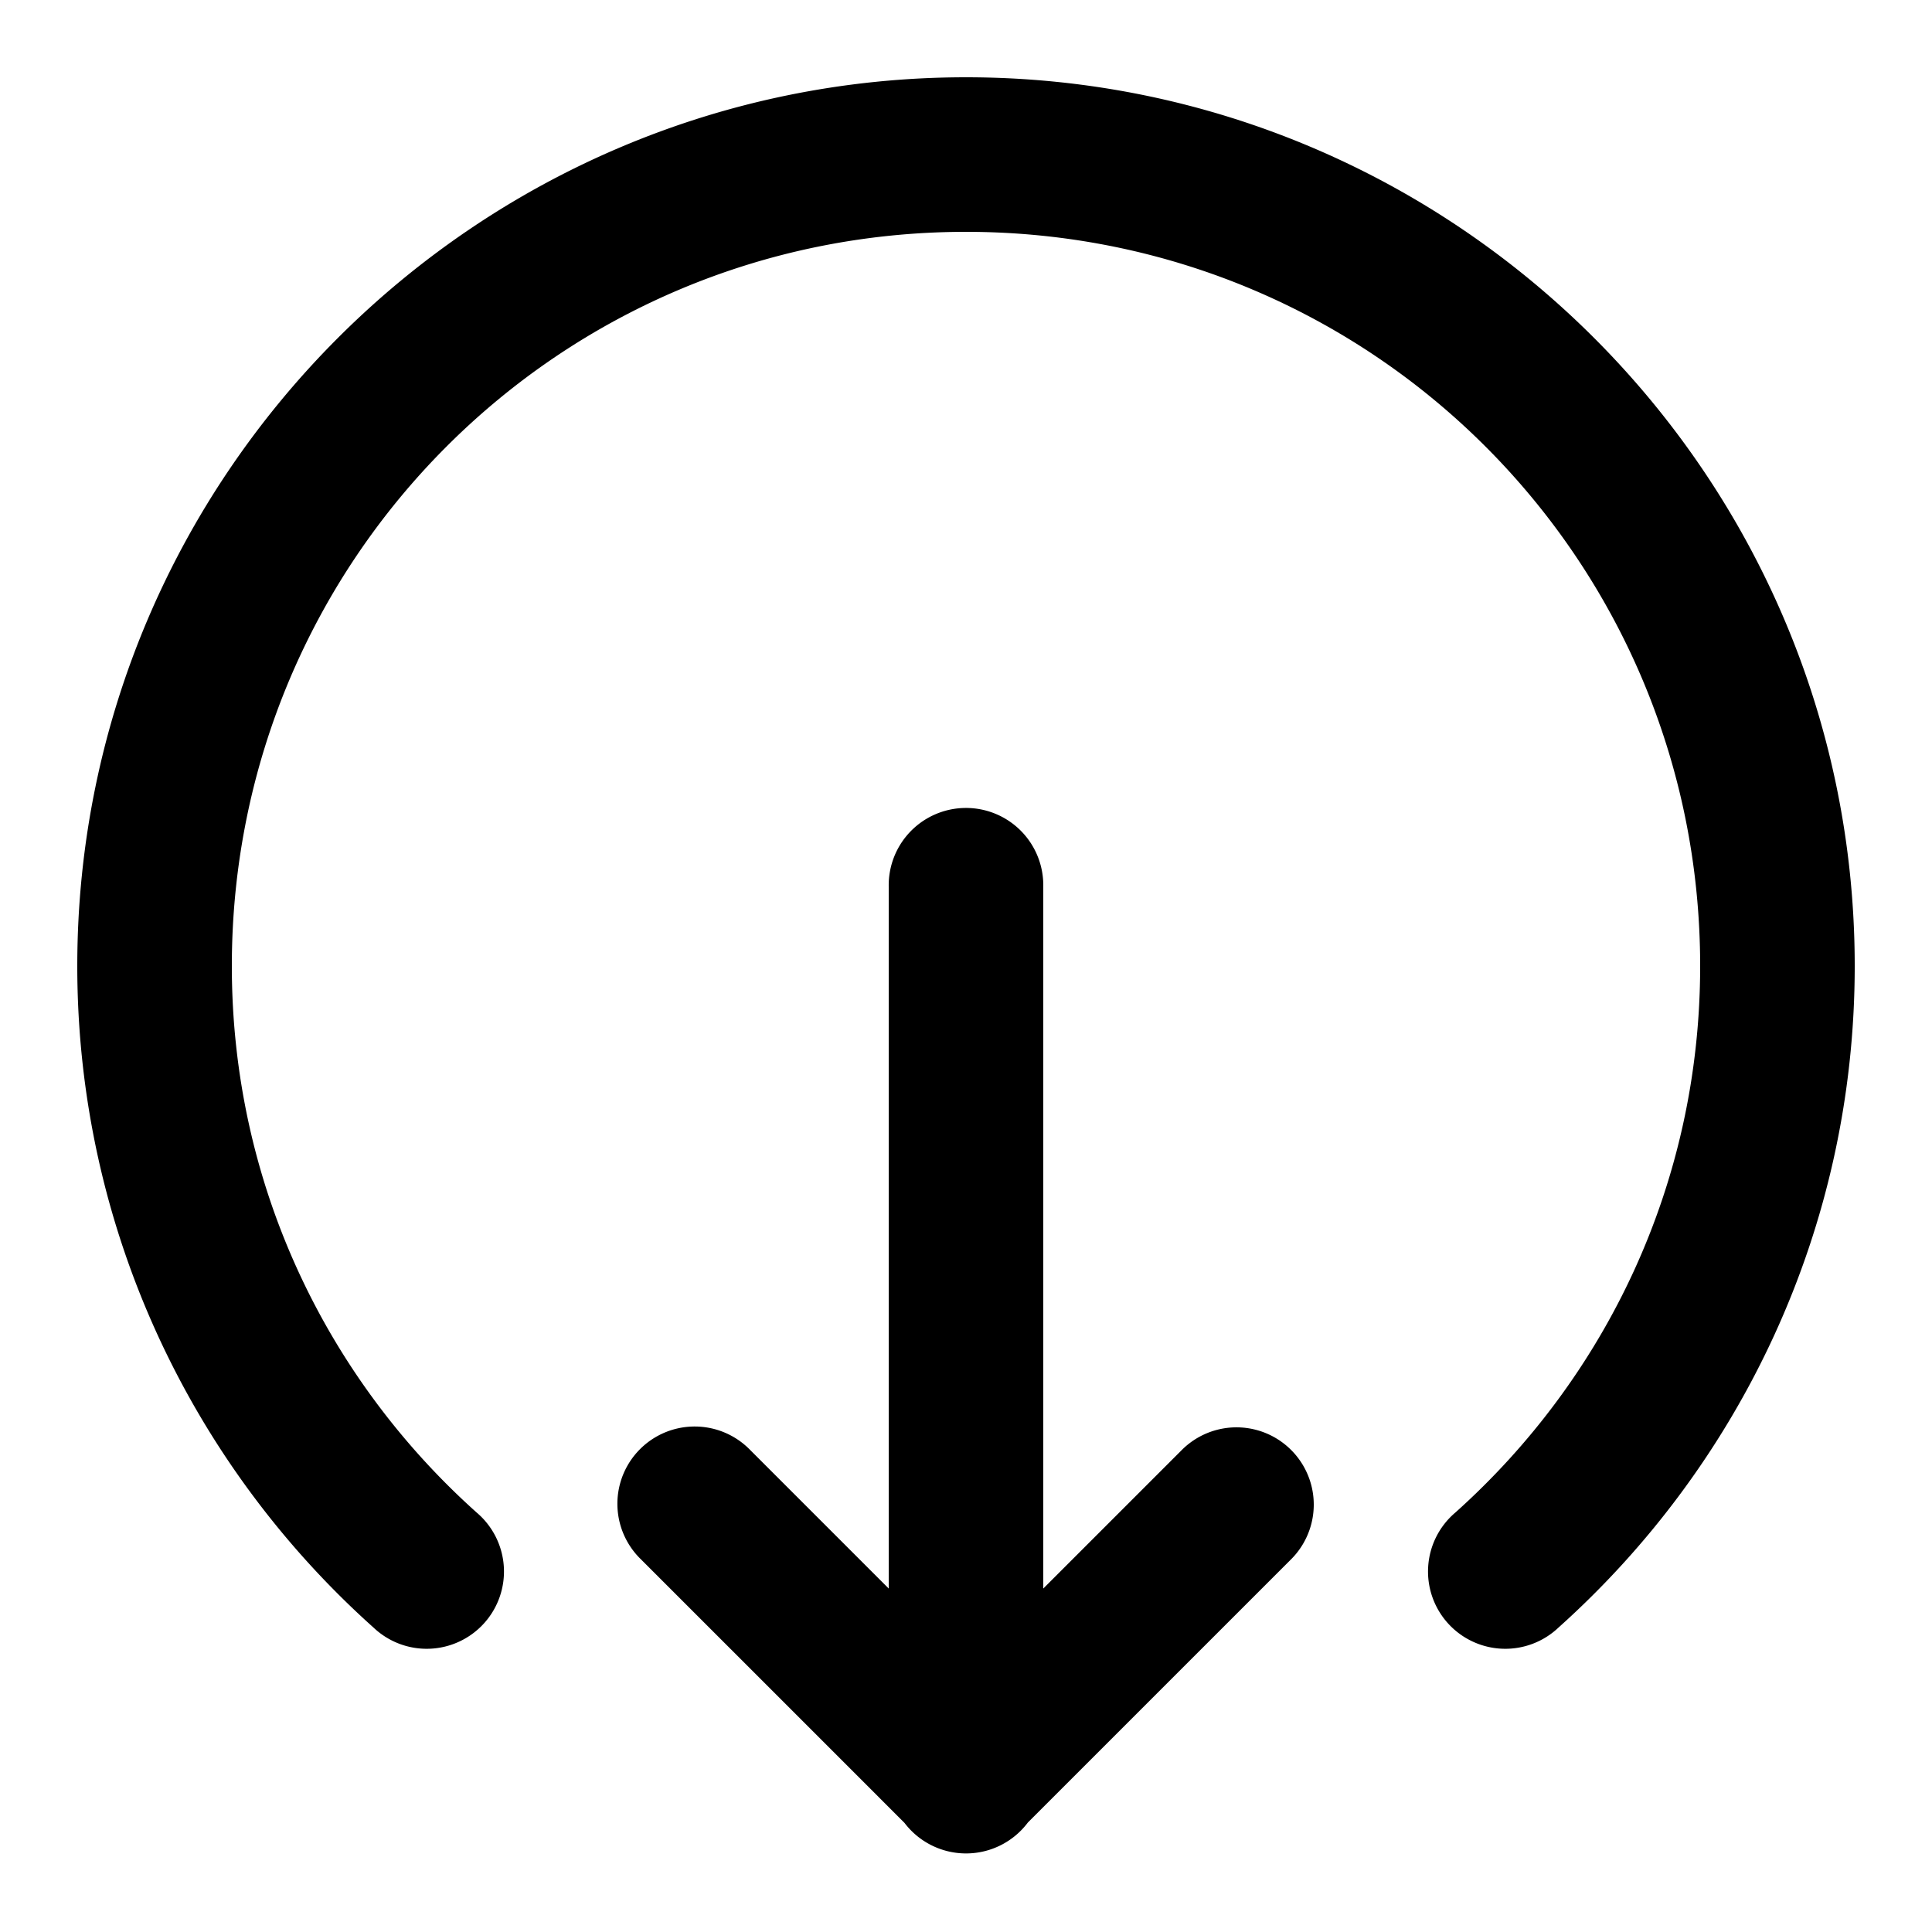 <svg fill="#000000" xmlns="http://www.w3.org/2000/svg" viewBox="0 0 50 50" width="100px" height="100px"><path d="M 25 2 C 12.321 2 2 12.321 2 25 C 2 31.796 4.969 37.916 9.666 42.121 A 2 2 0 1 0 12.334 39.143 C 8.447 35.662 6 30.634 6 25 C 6 14.483 14.483 6 25 6 C 35.517 6 44 14.483 44 25 C 44 30.633 41.554 35.661 37.666 39.143 A 2 2 0 1 0 40.334 42.121 C 45.03 37.915 48 31.795 48 25 C 48 12.321 37.679 2 25 2 z M 24.971 20.91 A 2 2 0 0 0 23 22.939 L 23 41.111 L 19.414 37.525 A 2 2 0 0 0 17.979 36.918 A 2 2 0 0 0 16.586 40.354 L 23.408 47.176 A 2 2 0 0 0 26.6 47.168 L 33.414 40.354 A 2 2 0 1 0 30.586 37.525 L 27 41.111 L 27 22.939 A 2 2 0 0 0 24.971 20.91 z"/></svg>